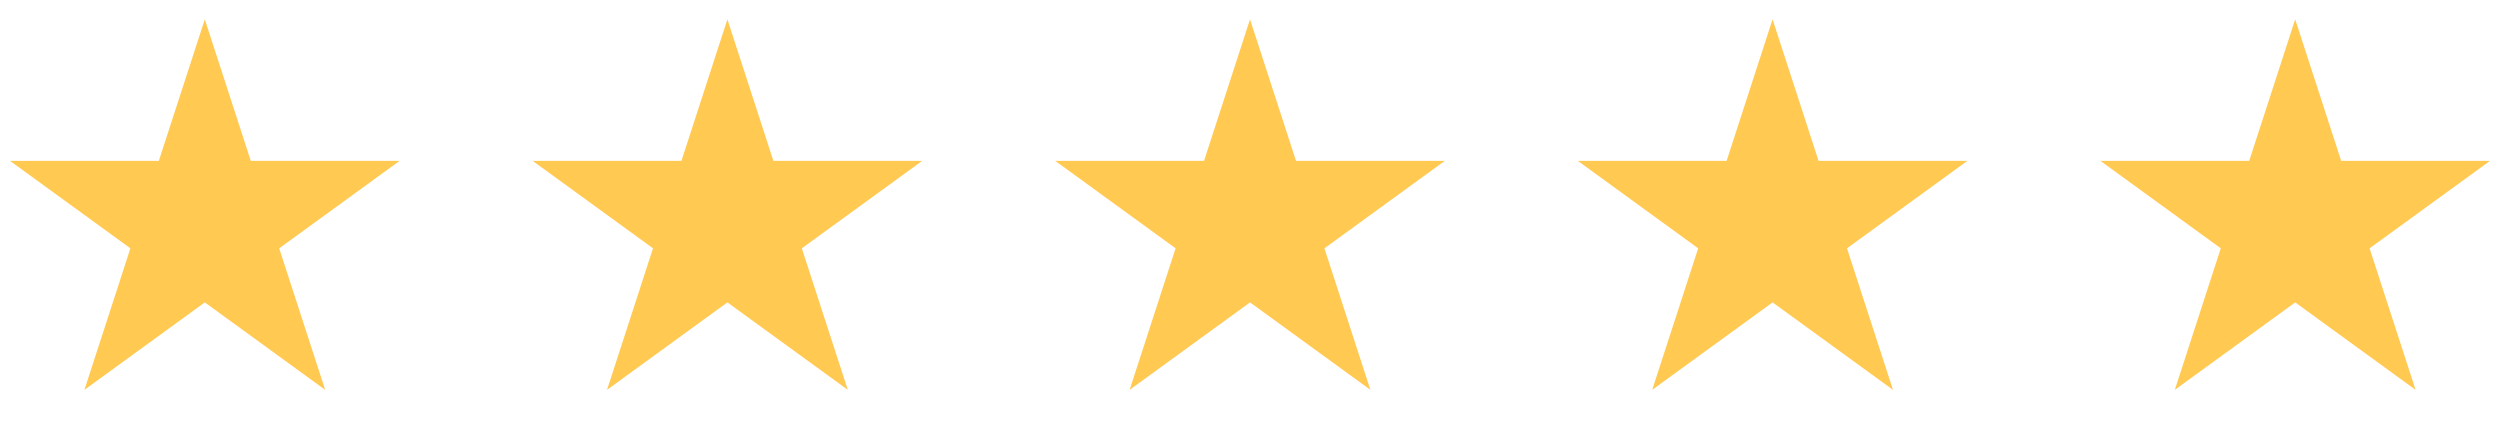 <svg width="127" height="22" viewBox="0 0 127 22" fill="none" xmlns="http://www.w3.org/2000/svg">
<path d="M36.952 0.983L39.288 8.172L46.847 8.172L40.732 12.615L43.068 19.804L36.952 15.361L30.837 19.804L33.173 12.615L27.058 8.172L34.617 8.172L36.952 0.983Z" fill="#FFC952"/>
<path d="M10.404 0.983L12.74 8.172L20.299 8.172L14.183 12.615L16.519 19.804L10.404 15.361L4.289 19.804L6.625 12.615L0.509 8.172L8.068 8.172L10.404 0.983Z" fill="#FFC952"/>
<path d="M116.596 0.983L118.932 8.172L126.491 8.172L120.375 12.615L122.711 19.804L116.596 15.361L110.481 19.804L112.816 12.615L106.701 8.172L114.26 8.172L116.596 0.983Z" fill="#FFC952"/>
<path d="M90.047 0.983L92.383 8.172L99.942 8.172L93.827 12.615L96.163 19.804L90.047 15.361L83.932 19.804L86.268 12.615L80.153 8.172L87.712 8.172L90.047 0.983Z" fill="#FFC952"/>
<path d="M63.501 0.983L65.837 8.172L73.395 8.172L67.28 12.615L69.616 19.804L63.501 15.361L57.385 19.804L59.721 12.615L53.606 8.172L61.165 8.172L63.501 0.983Z" fill="#FFC952"/>
</svg>
